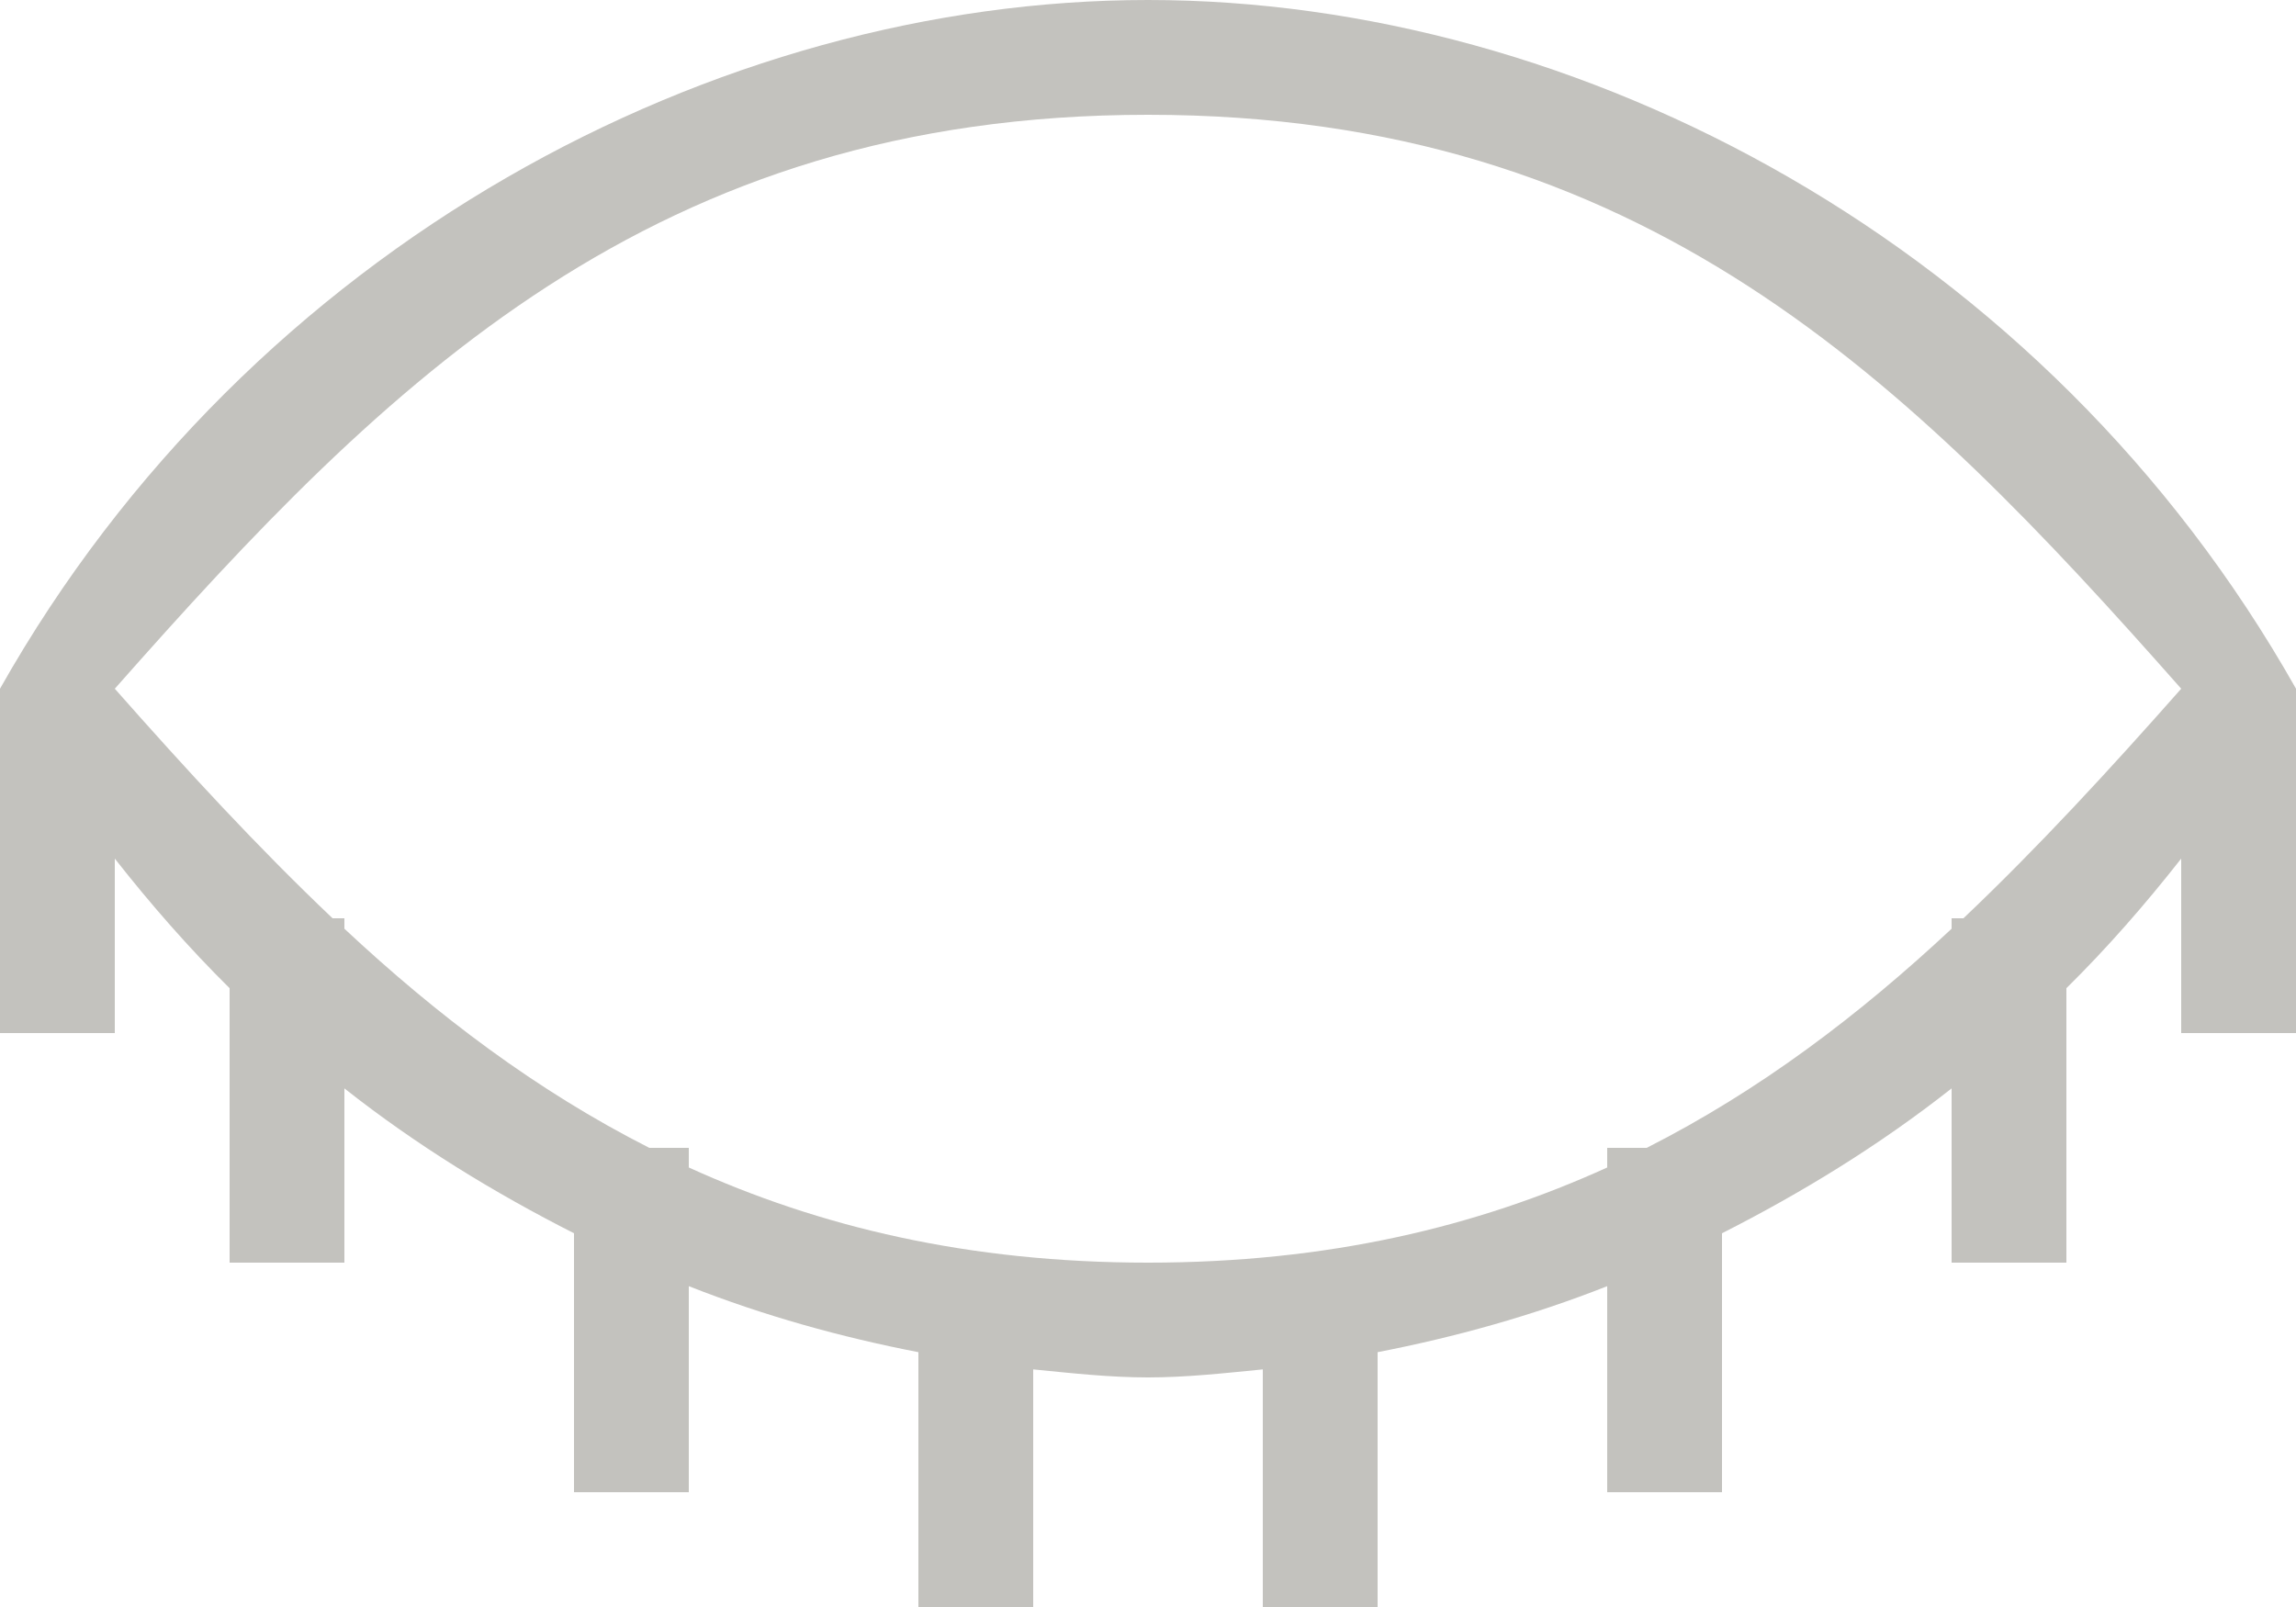 <svg
        xmlns="http://www.w3.org/2000/svg"
        xmlns:xlink="http://www.w3.org/1999/xlink"
        width="20px" height="14px">
    <path fill-rule="evenodd"  fill="rgb(195, 194, 190)"
          d="M19.000,9.000 L19.000,7.480 C18.686,7.880 18.354,8.260 18.000,8.609 L18.000,11.000 L17.000,11.000 L17.000,9.482 C16.369,9.979 15.696,10.391 15.000,10.744 L15.000,13.000 L14.000,13.000 L14.000,11.205 C13.343,11.464 12.674,11.649 12.000,11.780 L12.000,14.000 L11.000,14.000 L11.000,11.930 C10.666,11.963 10.331,12.000 10.000,12.000 C9.669,12.000 9.334,11.963 9.000,11.930 L9.000,14.000 L8.000,14.000 L8.000,11.780 C7.326,11.649 6.657,11.464 6.000,11.205 L6.000,13.000 L5.000,13.000 L5.000,10.744 C4.304,10.391 3.630,9.979 3.000,9.482 L3.000,11.000 L2.000,11.000 L2.000,8.609 C1.646,8.259 1.314,7.880 1.000,7.480 L1.000,9.000 L-0.000,9.000 L-0.000,6.000 C2.188,2.125 6.250,-0.000 10.000,-0.000 C13.750,-0.000 17.812,2.125 20.000,6.000 L20.000,9.000 L19.000,9.000 ZM10.000,1.000 C5.687,1.000 3.375,3.312 1.000,6.000 C1.623,6.706 2.245,7.381 2.897,8.000 L3.000,8.000 L3.000,8.091 C3.808,8.846 4.673,9.501 5.656,10.000 L6.000,10.000 L6.000,10.171 C7.137,10.688 8.434,11.000 10.000,11.000 C11.566,11.000 12.863,10.688 14.000,10.171 L14.000,10.000 L14.344,10.000 C15.327,9.501 16.192,8.846 17.000,8.091 L17.000,8.000 L17.103,8.000 C17.755,7.381 18.376,6.706 19.000,6.000 C16.625,3.312 14.312,1.000 10.000,1.000 Z"/>
</svg>